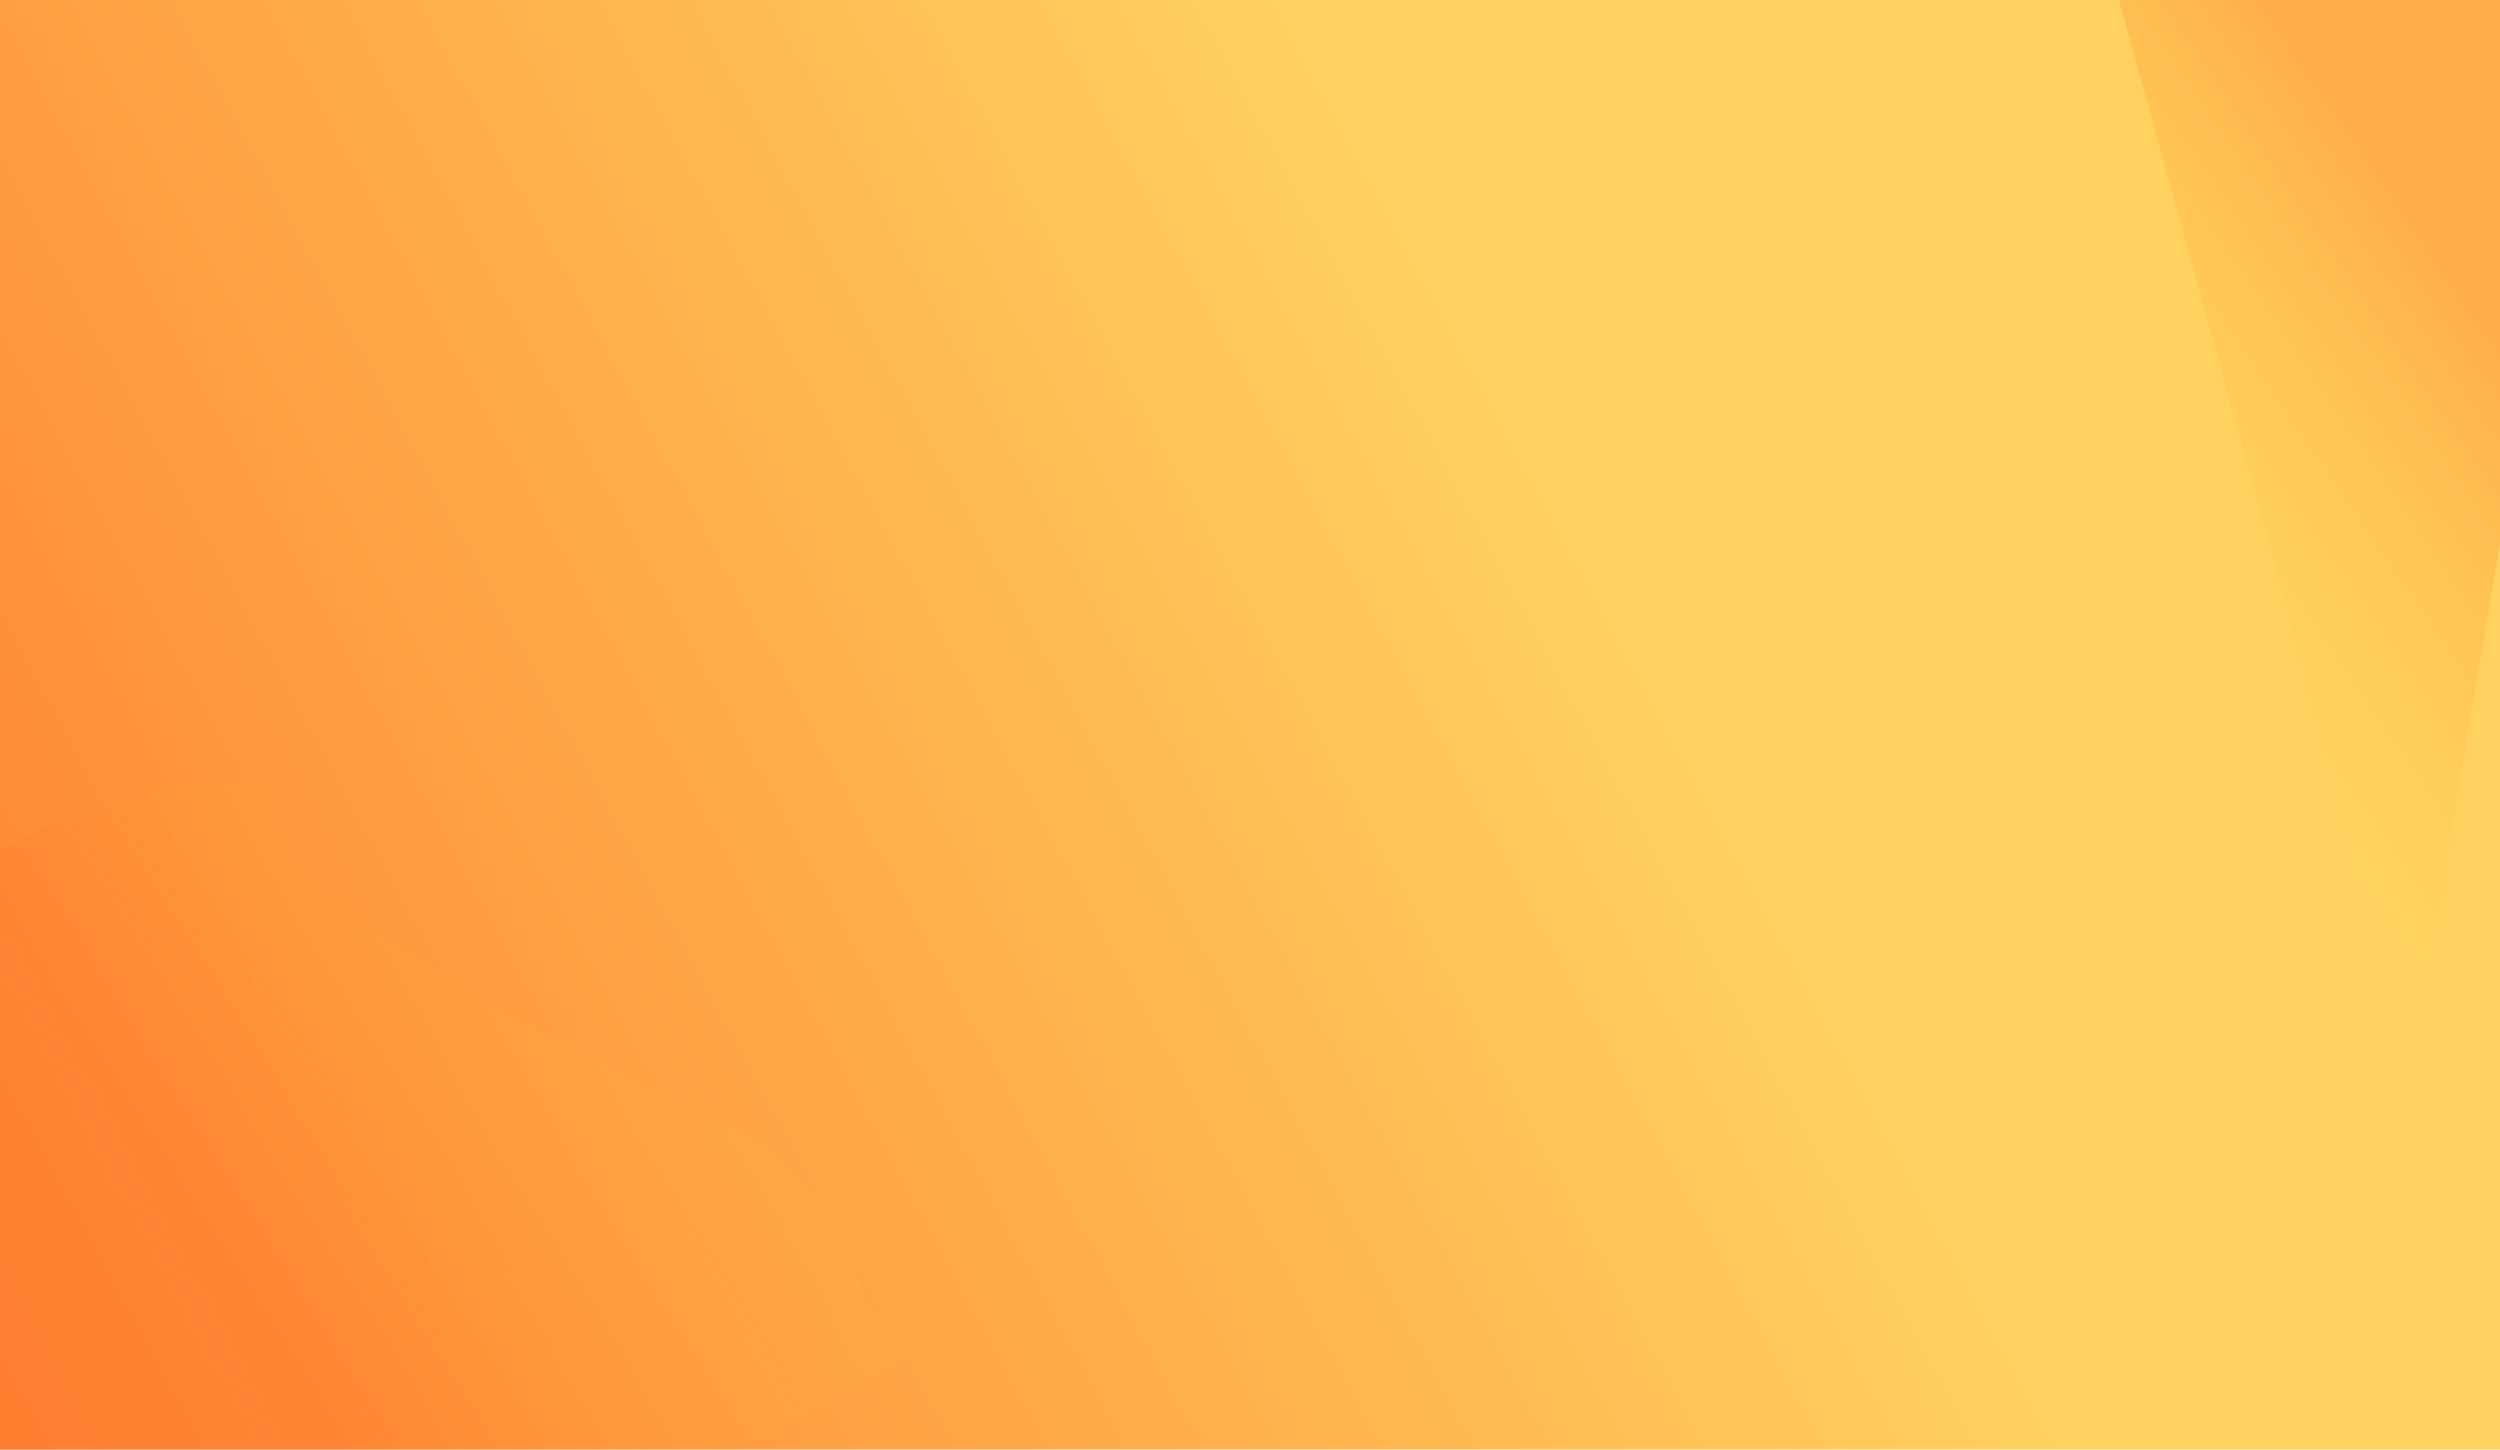 <svg xmlns="http://www.w3.org/2000/svg" xmlns:xlink="http://www.w3.org/1999/xlink" width="100" height="58" viewBox="0 0 100 58"><defs><path id="p6hna" d="M942.48 2968.98v-58.56h101.09v58.56z"/><path id="p6hnd" d="M1039.5 2953.46l-12.04-43.52h19.4z"/><path id="p6hnf" d="M953.7 2942.9c0 3.47 8.36 8.5 18.18 12.92 5.7 2.56 4.92 8.5 7.4 8.5 6.75 0-41.21 19.5-41.21 19.5s-2.6-26.37 0-33.26c2.83-7.5 15.63-9.57 15.63-7.66z"/><linearGradient id="p6hnb" x1="943.43" x2="1007.41" y1="2968.3" y2="2933.65" gradientUnits="userSpaceOnUse"><stop offset="0" stop-color="#ff7f31"/><stop offset="1" stop-color="#ffd25f"/></linearGradient><linearGradient id="p6hne" x1="1041.58" x2="1027.46" y1="2922.09" y2="2931.7" gradientUnits="userSpaceOnUse"><stop offset="0" stop-color="#ff7f31"/><stop offset="1" stop-color="#ffc83a" stop-opacity="0"/></linearGradient><linearGradient id="p6hng" x1="958.44" x2="980.11" y1="2971.35" y2="2957.46" gradientUnits="userSpaceOnUse"><stop offset="0" stop-color="#ff7f31"/><stop offset="1" stop-color="#ffc83a" stop-opacity="0"/></linearGradient><clipPath id="p6hnc"><use xlink:href="#p6hna"/></clipPath></defs><g><g transform="translate(-943 -2911)"><g><use fill="url(#p6hnb)" xlink:href="#p6hna"/></g><g clip-path="url(#p6hnc)" opacity=".46"><use fill="url(#p6hne)" xlink:href="#p6hnd"/></g><g clip-path="url(#p6hnc)" opacity=".53"><use fill="url(#p6hng)" xlink:href="#p6hnf"/></g></g></g></svg>